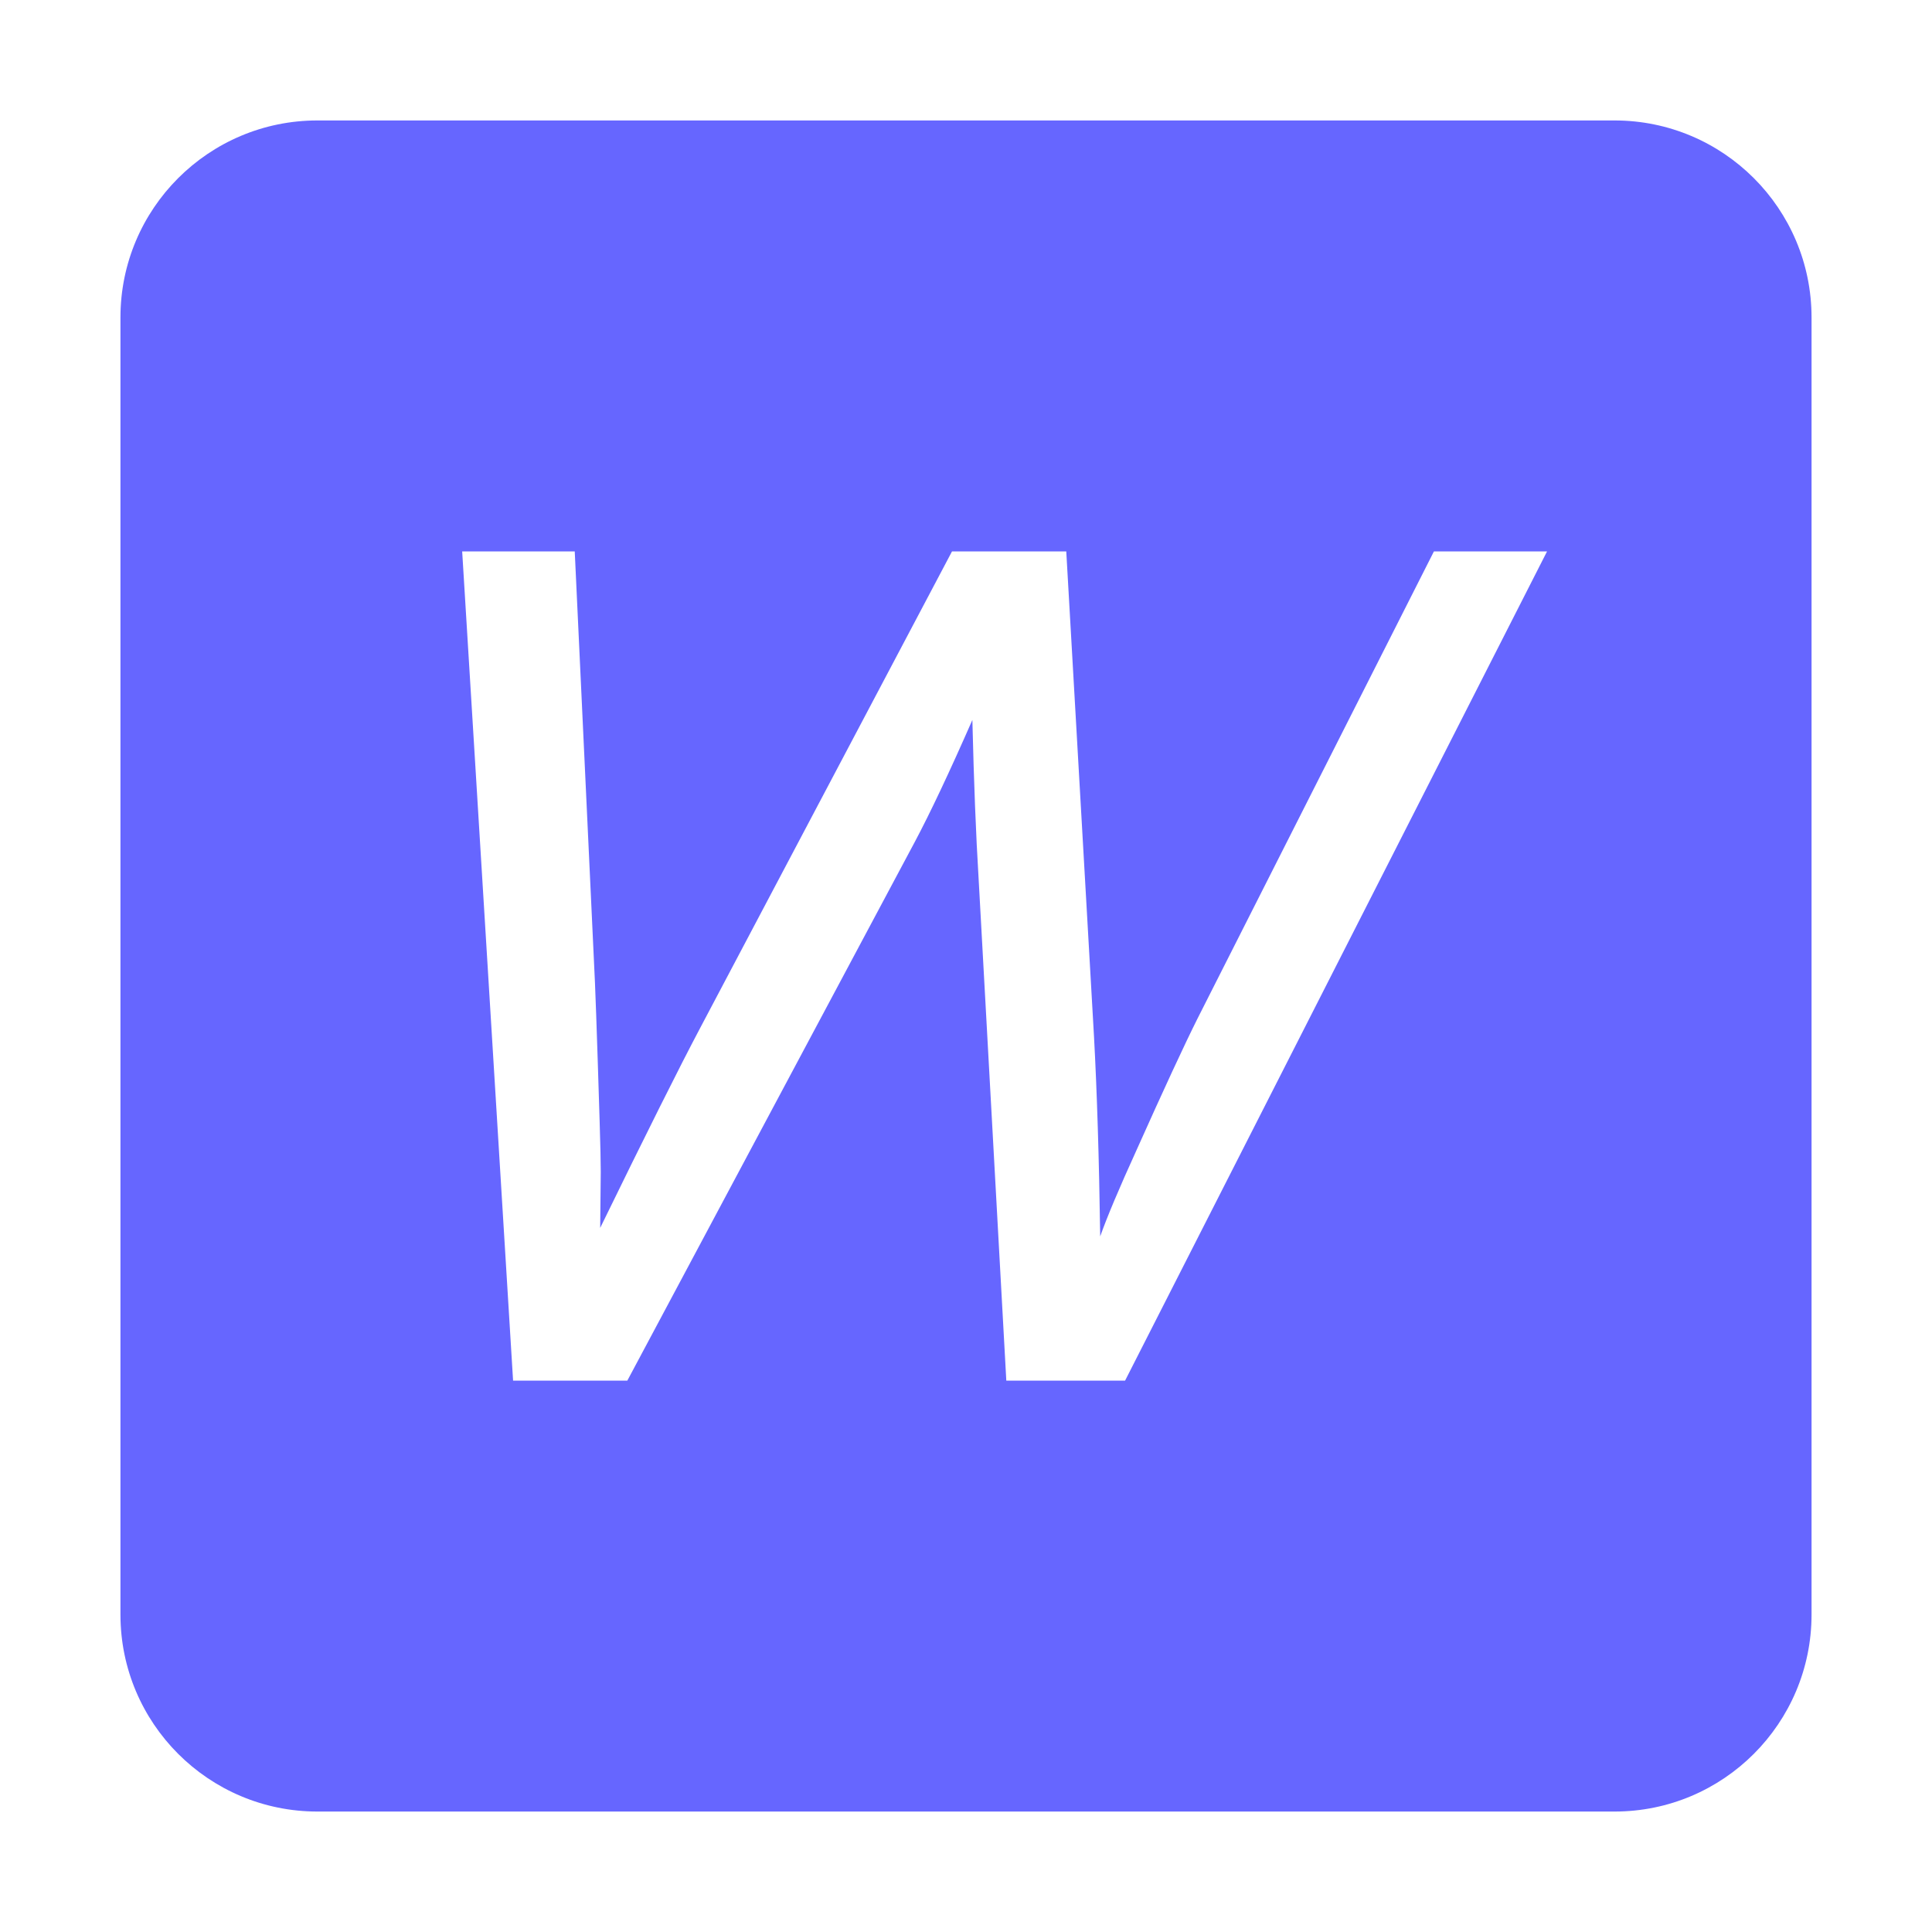 <?xml version="1.0" standalone="no"?><!DOCTYPE svg PUBLIC "-//W3C//DTD SVG 1.1//EN" "http://www.w3.org/Graphics/SVG/1.1/DTD/svg11.dtd"><svg class="icon" viewBox="0 0 1024 1024" version="1.1" xmlns="http://www.w3.org/2000/svg"><path d="M855.733 63.84 168.265 63.84c-57.673 0-104.425 46.753-104.425 104.426l0 687.468c0 57.673 46.753 104.425 104.425 104.425L855.733 960.16c57.673 0 104.425-46.753 104.425-104.425L960.158 168.266C960.158 110.593 913.407 63.84 855.733 63.84zM596.322 731.751l-62.957 0-14.69-266.219c-1.401-22.785-2.5-50.764-3.298-83.943-12.194 27.782-22.387 49.367-30.579 64.756L332.501 731.751l-60.559 0L244.961 292.249l59.66 0 10.193 217.352c0.6 10.394 1.598 38.575 2.998 84.542 0.399 12.792 0.6 21.786 0.6 26.982 0 3.4-0.103 13.294-0.3 29.68 24.382-49.963 41.972-85.142 52.765-105.528L504.585 292.249l60.559 0 14.69 256.926c1.597 29.38 2.698 64.756 3.298 106.128 3.598-10.193 9.992-25.38 19.187-45.569 14.588-32.575 25.381-55.861 32.378-69.853L760.011 292.249l59.96 0L596.322 731.751z" fill='#6666ff'/></svg>